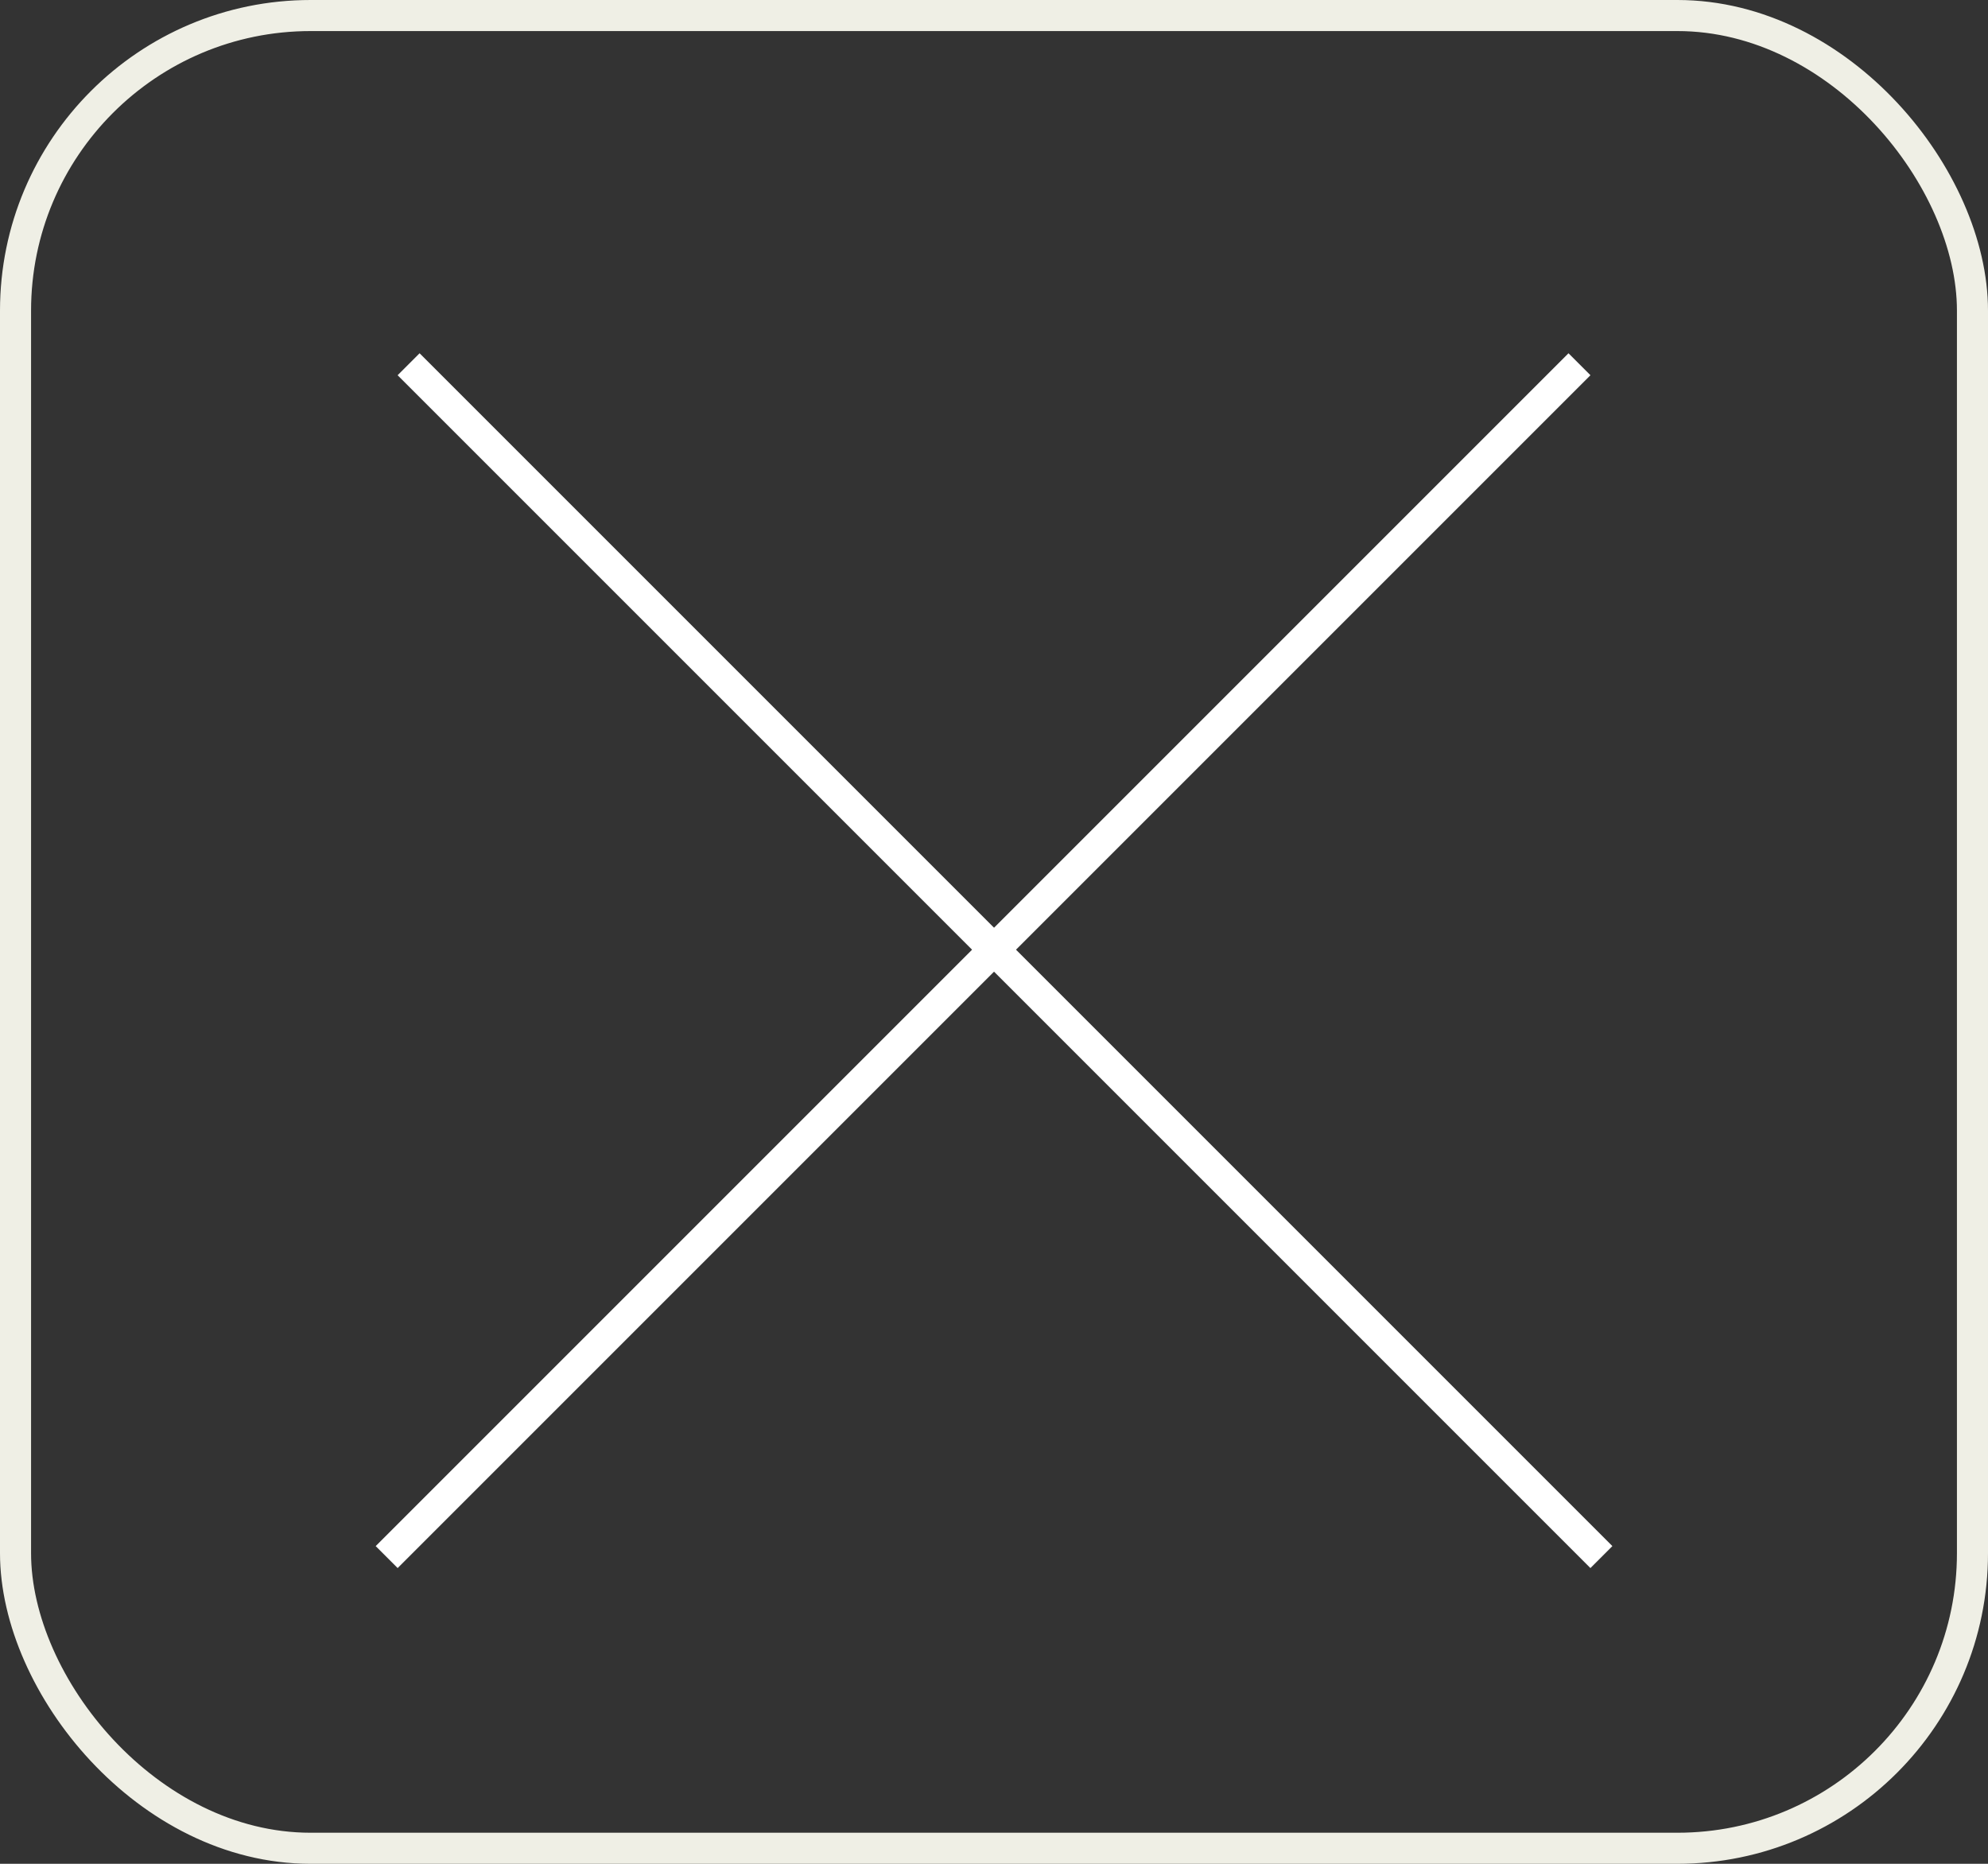<svg width="32" height="30" viewBox="0 0 32 30" fill="none" xmlns="http://www.w3.org/2000/svg">
<rect x="0" y="0" width="32" height="30" fill="#333333" stroke="none"/>
<line x1="6.577" y1="5.863" x2="25.777" y2="25.063" stroke="white" stroke-width="0.5"/>
<line x1="6.224" y1="25.063" x2="25.424" y2="5.863" stroke="white" stroke-width="0.5"/>
<rect x="0.25" y="0.25" width="31.5" height="29.5" rx="4.75" stroke="#EFEFE5" stroke-width="0.5"/>
</svg>
